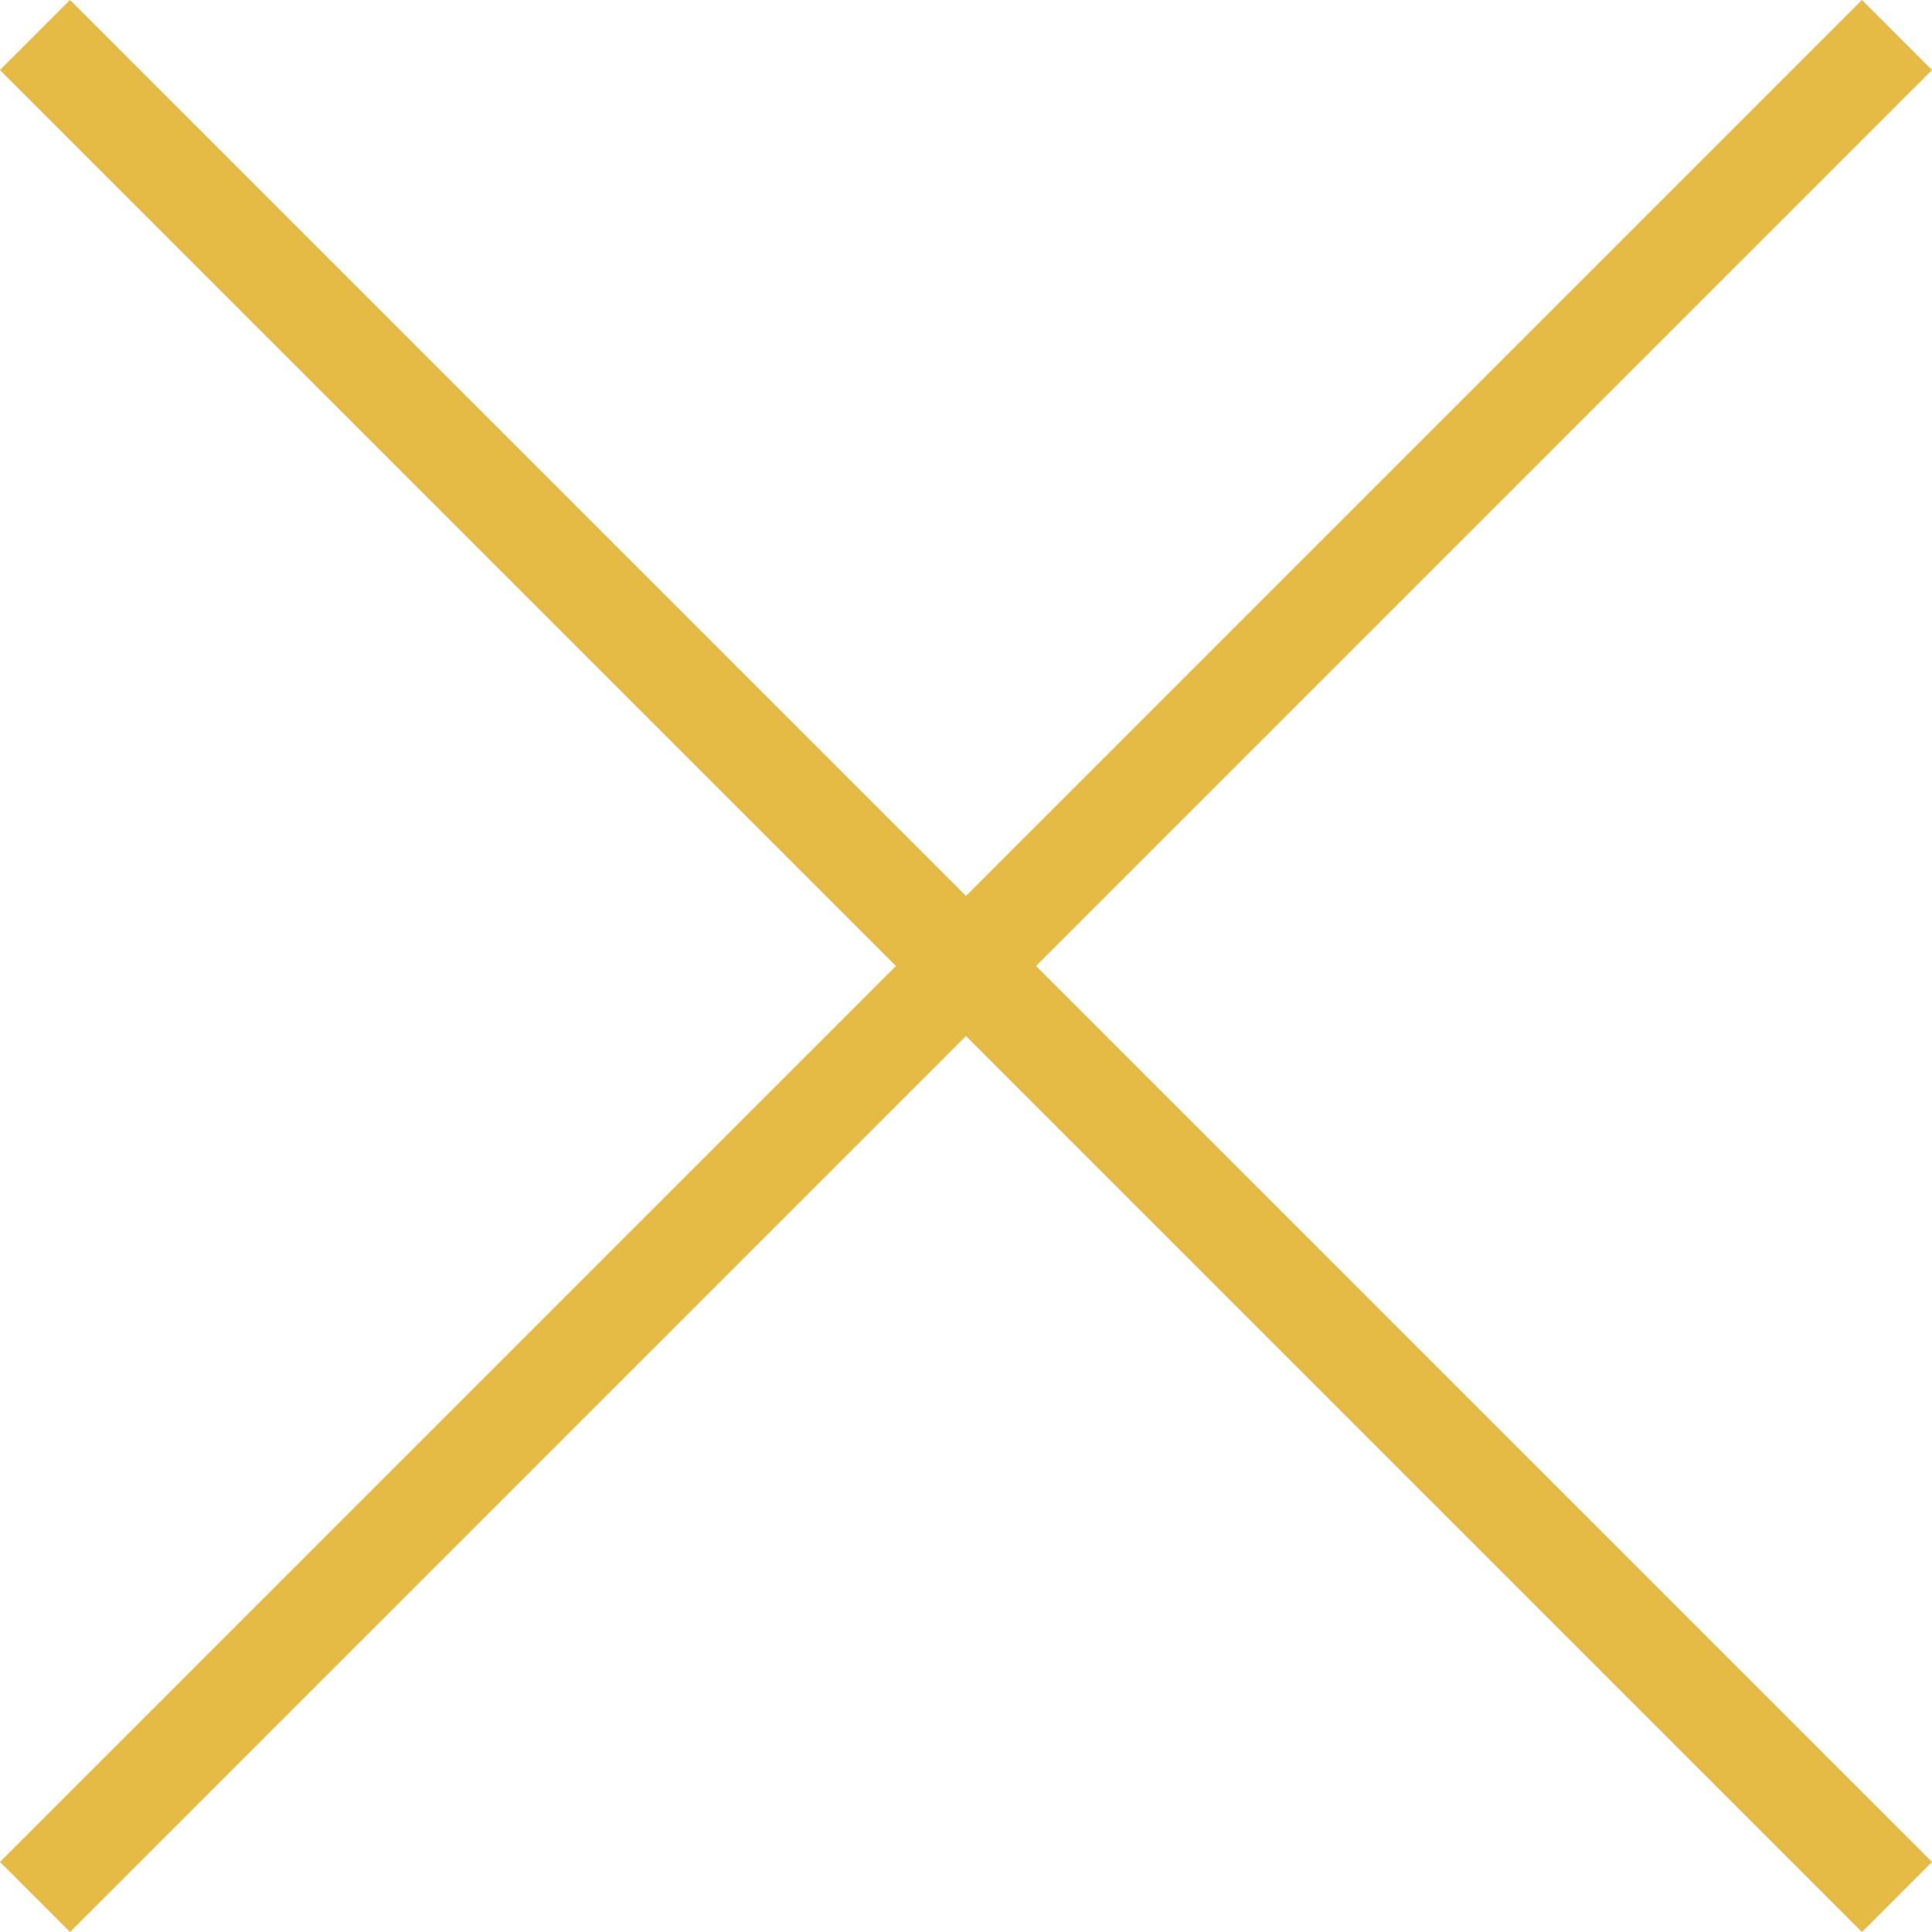 <svg xmlns="http://www.w3.org/2000/svg" width="97.536" height="97.536" viewBox="0 0 97.536 97.536">
  <g id="close-line" transform="translate(-1720.732 -37.732)">
    <line id="close-line-2" x2="94" y2="94" transform="translate(1722.5 39.5)" fill="none" stroke="#e5ba45" stroke-width="5"/>
    <line id="close-line-1" x1="94" y2="94" transform="translate(1722.5 39.5)" fill="none" stroke="#e5ba45" stroke-width="5"/>
  </g>
</svg>
